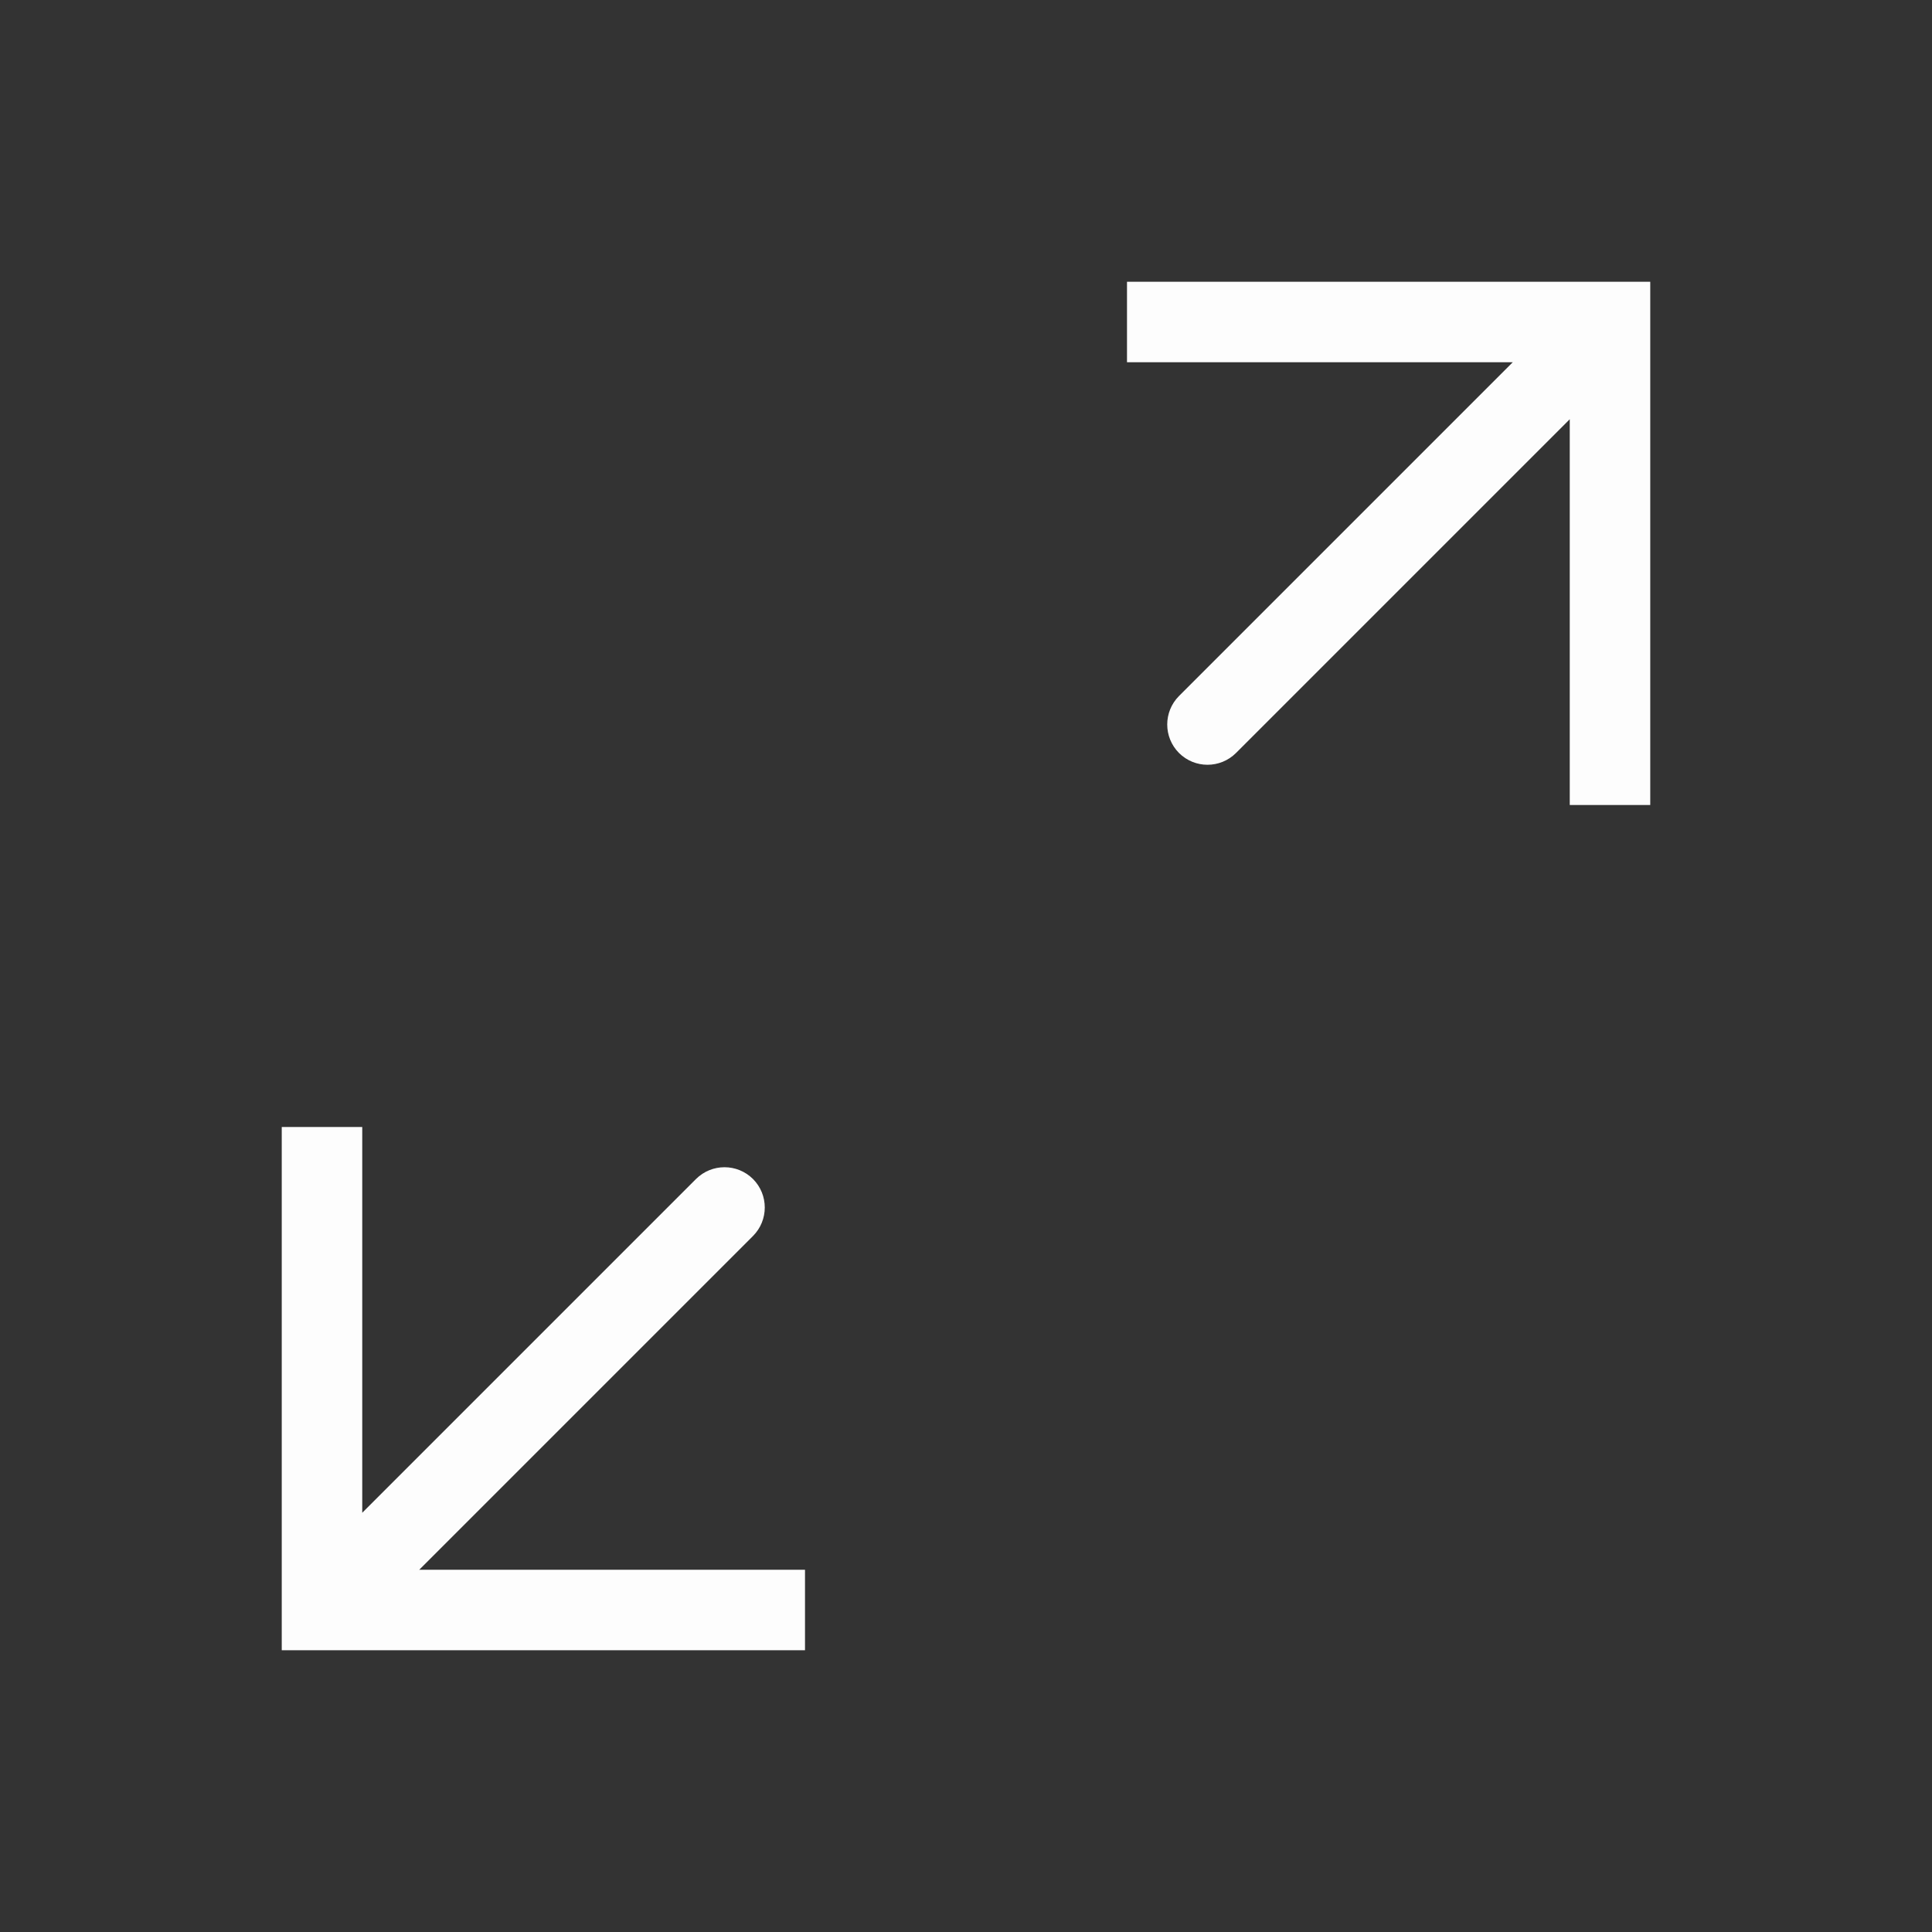 <svg width="24" height="24" viewBox="0 0 24 24" fill="none" xmlns="http://www.w3.org/2000/svg">
<rect x="0" y="0" width="24" height="24" fill="#333333" stroke="none"/>
<path d="M4 20H3.5V20.5H4V20ZM9.354 15.354C9.549 15.158 9.549 14.842 9.354 14.646C9.158 14.451 8.842 14.451 8.646 14.646L9.354 15.354ZM3.5 14V20H4.5V14H3.5ZM4 20.5H10V19.5H4V20.5ZM4.354 20.354L9.354 15.354L8.646 14.646L3.646 19.646L4.354 20.354Z" fill="#FDFDFD"/>
<path d="M20 4H20.5V3.5H20V4ZM14.646 8.646C14.451 8.842 14.451 9.158 14.646 9.354C14.842 9.549 15.158 9.549 15.354 9.354L14.646 8.646ZM20.5 10V4H19.5V10H20.5ZM20 3.5H14V4.5H20V3.5ZM19.646 3.646L14.646 8.646L15.354 9.354L20.354 4.354L19.646 3.646Z" fill="#FDFDFD"/>
</svg>
